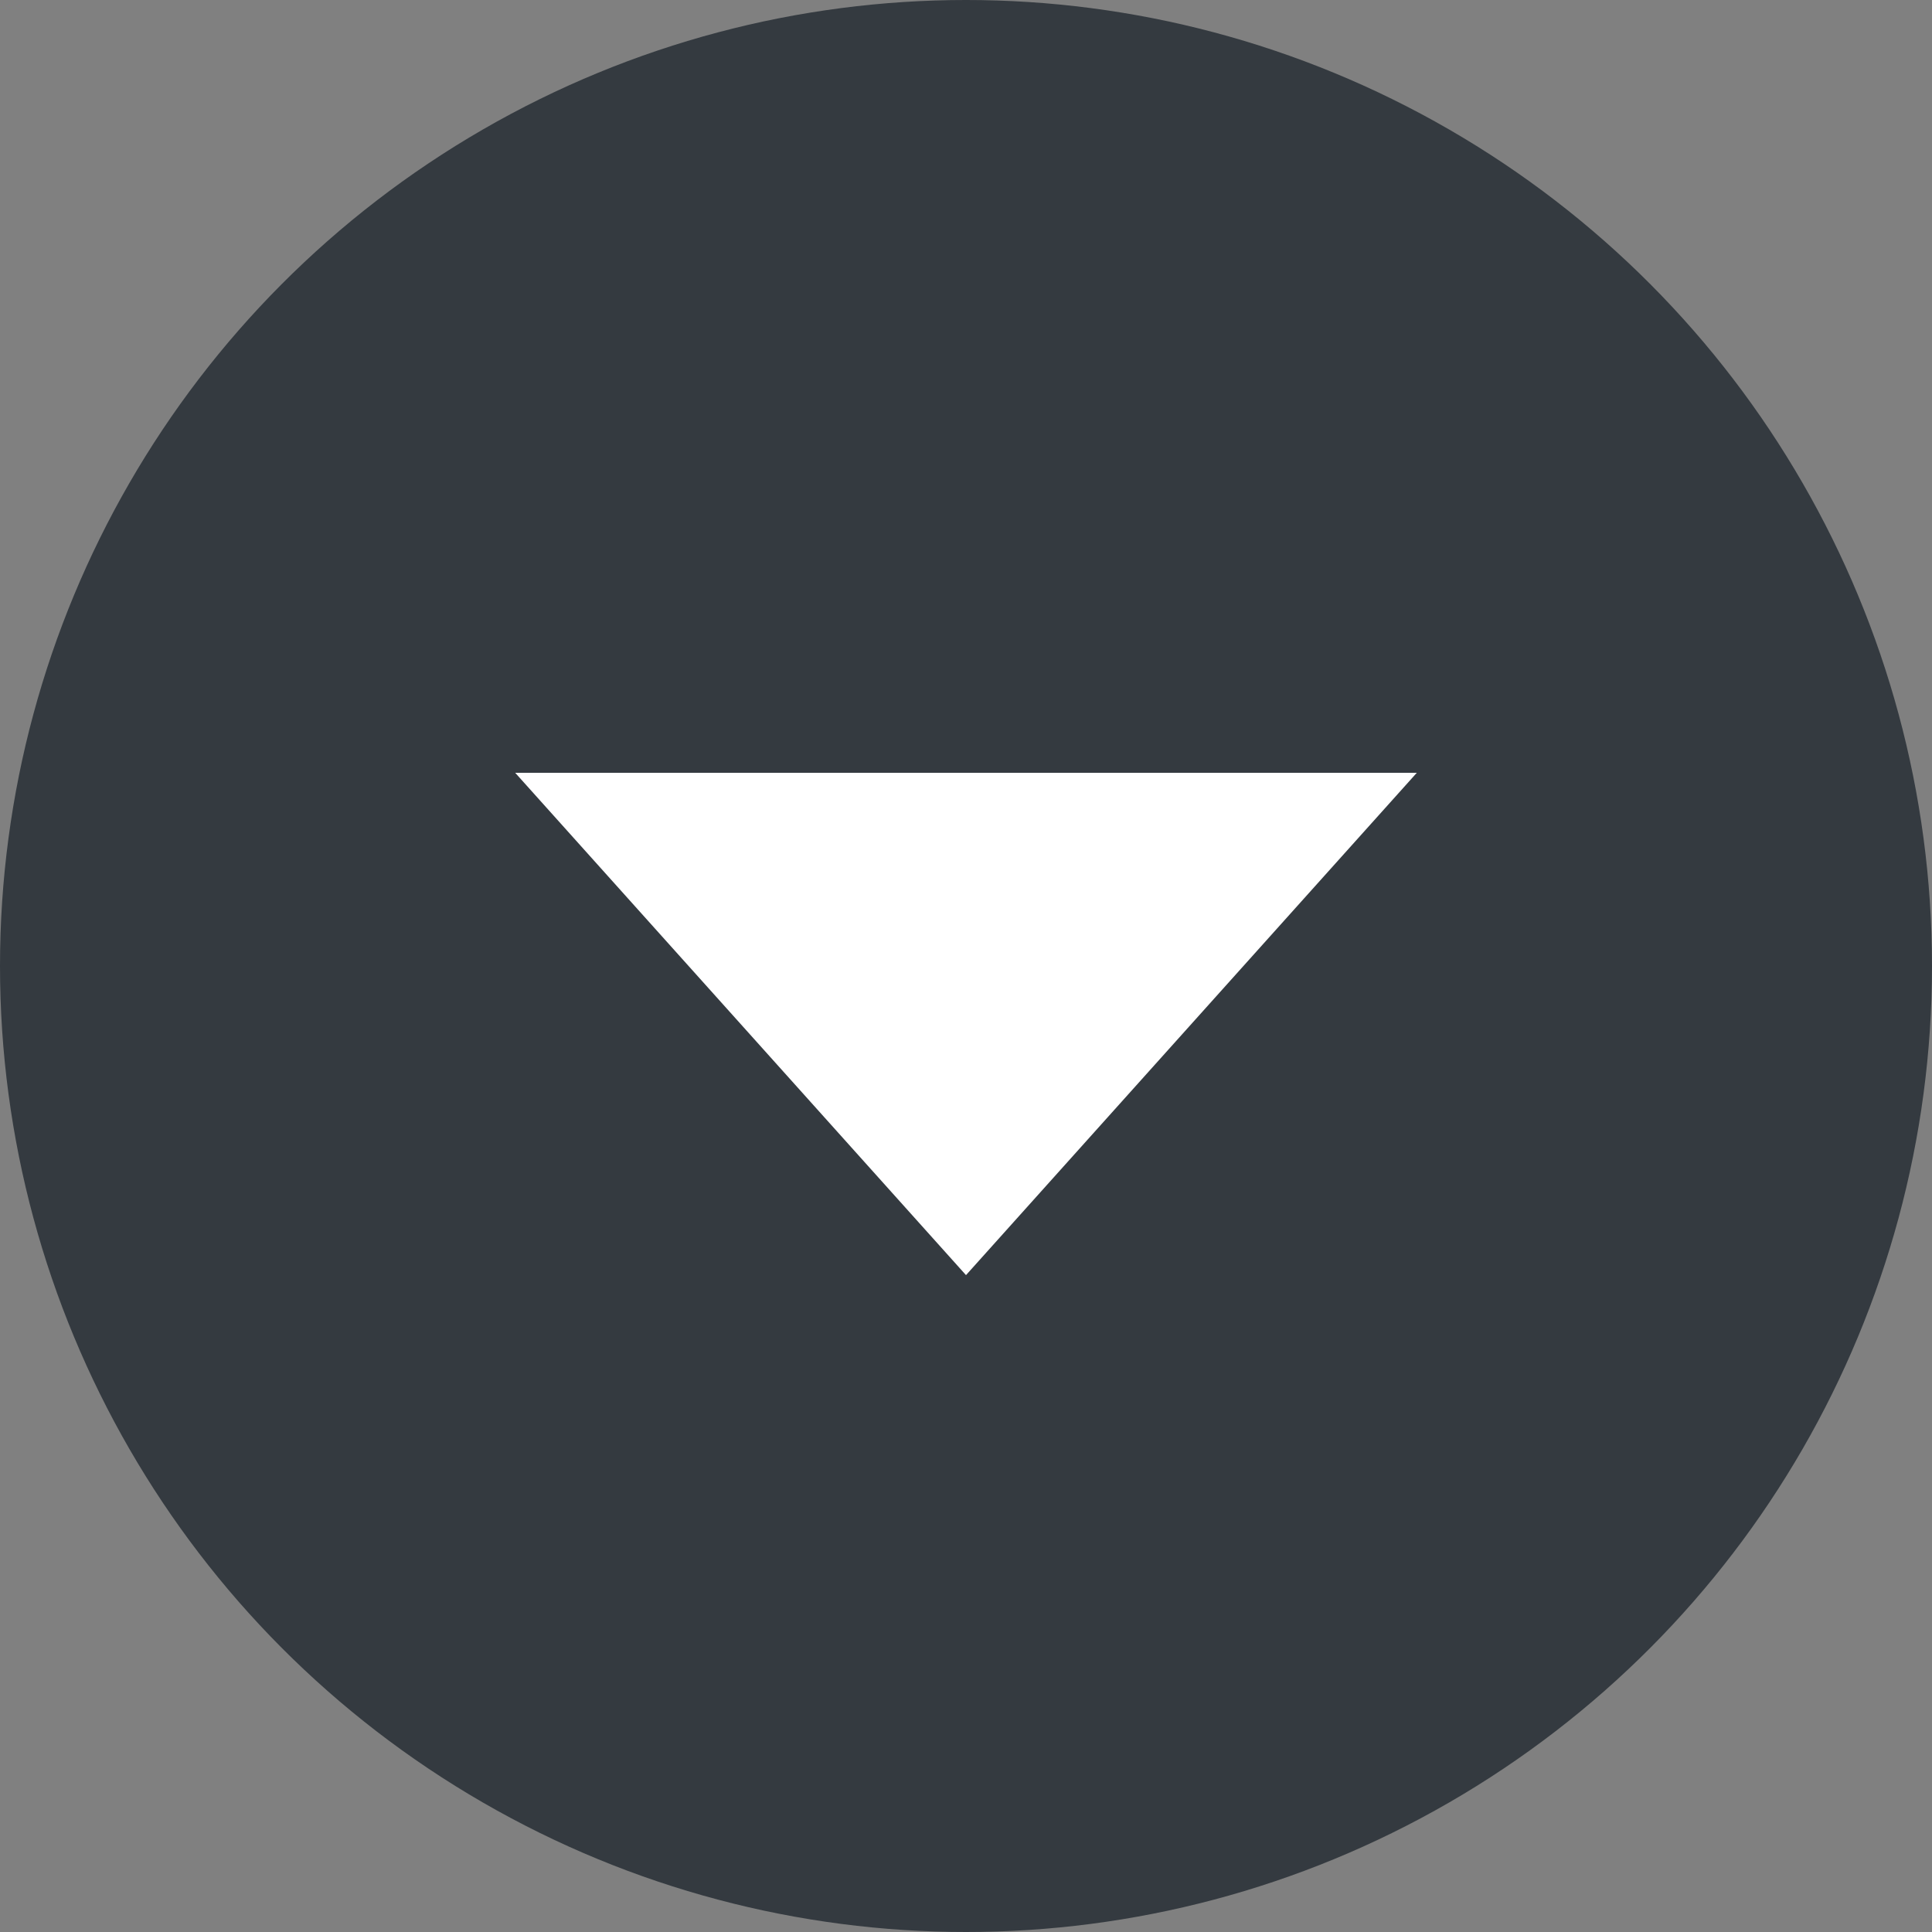 <?xml version="1.0" encoding="UTF-8"?>
<svg width="15px" height="15px" viewBox="0 0 15 15" version="1.1" xmlns="http://www.w3.org/2000/svg" xmlns:xlink="http://www.w3.org/1999/xlink">
    <rect x="0" y="0" width="15" height="15" fill="#808080" stroke="none"/>
    <title>Oval 3 Gold Small White Arrow</title>
    <g id="Symbols" stroke="none" stroke-width="1" fill="none" fill-rule="evenodd">
        <g id="Components/DropDown" transform="translate(-181, -13)">
            <g id="Group" transform="translate(181, 13)">
                <circle id="Oval-3" fill="#343A40" cx="7.5" cy="7.5" r="7.5"></circle>
                <polygon id="Triangle" fill="#FFFFFF" transform="translate(7.5, 7.95) rotate(180) translate(-7.5, -7.95) " points="7.5 6 11 9.9 4 9.9"></polygon>
            </g>
        </g>
    </g>
</svg>